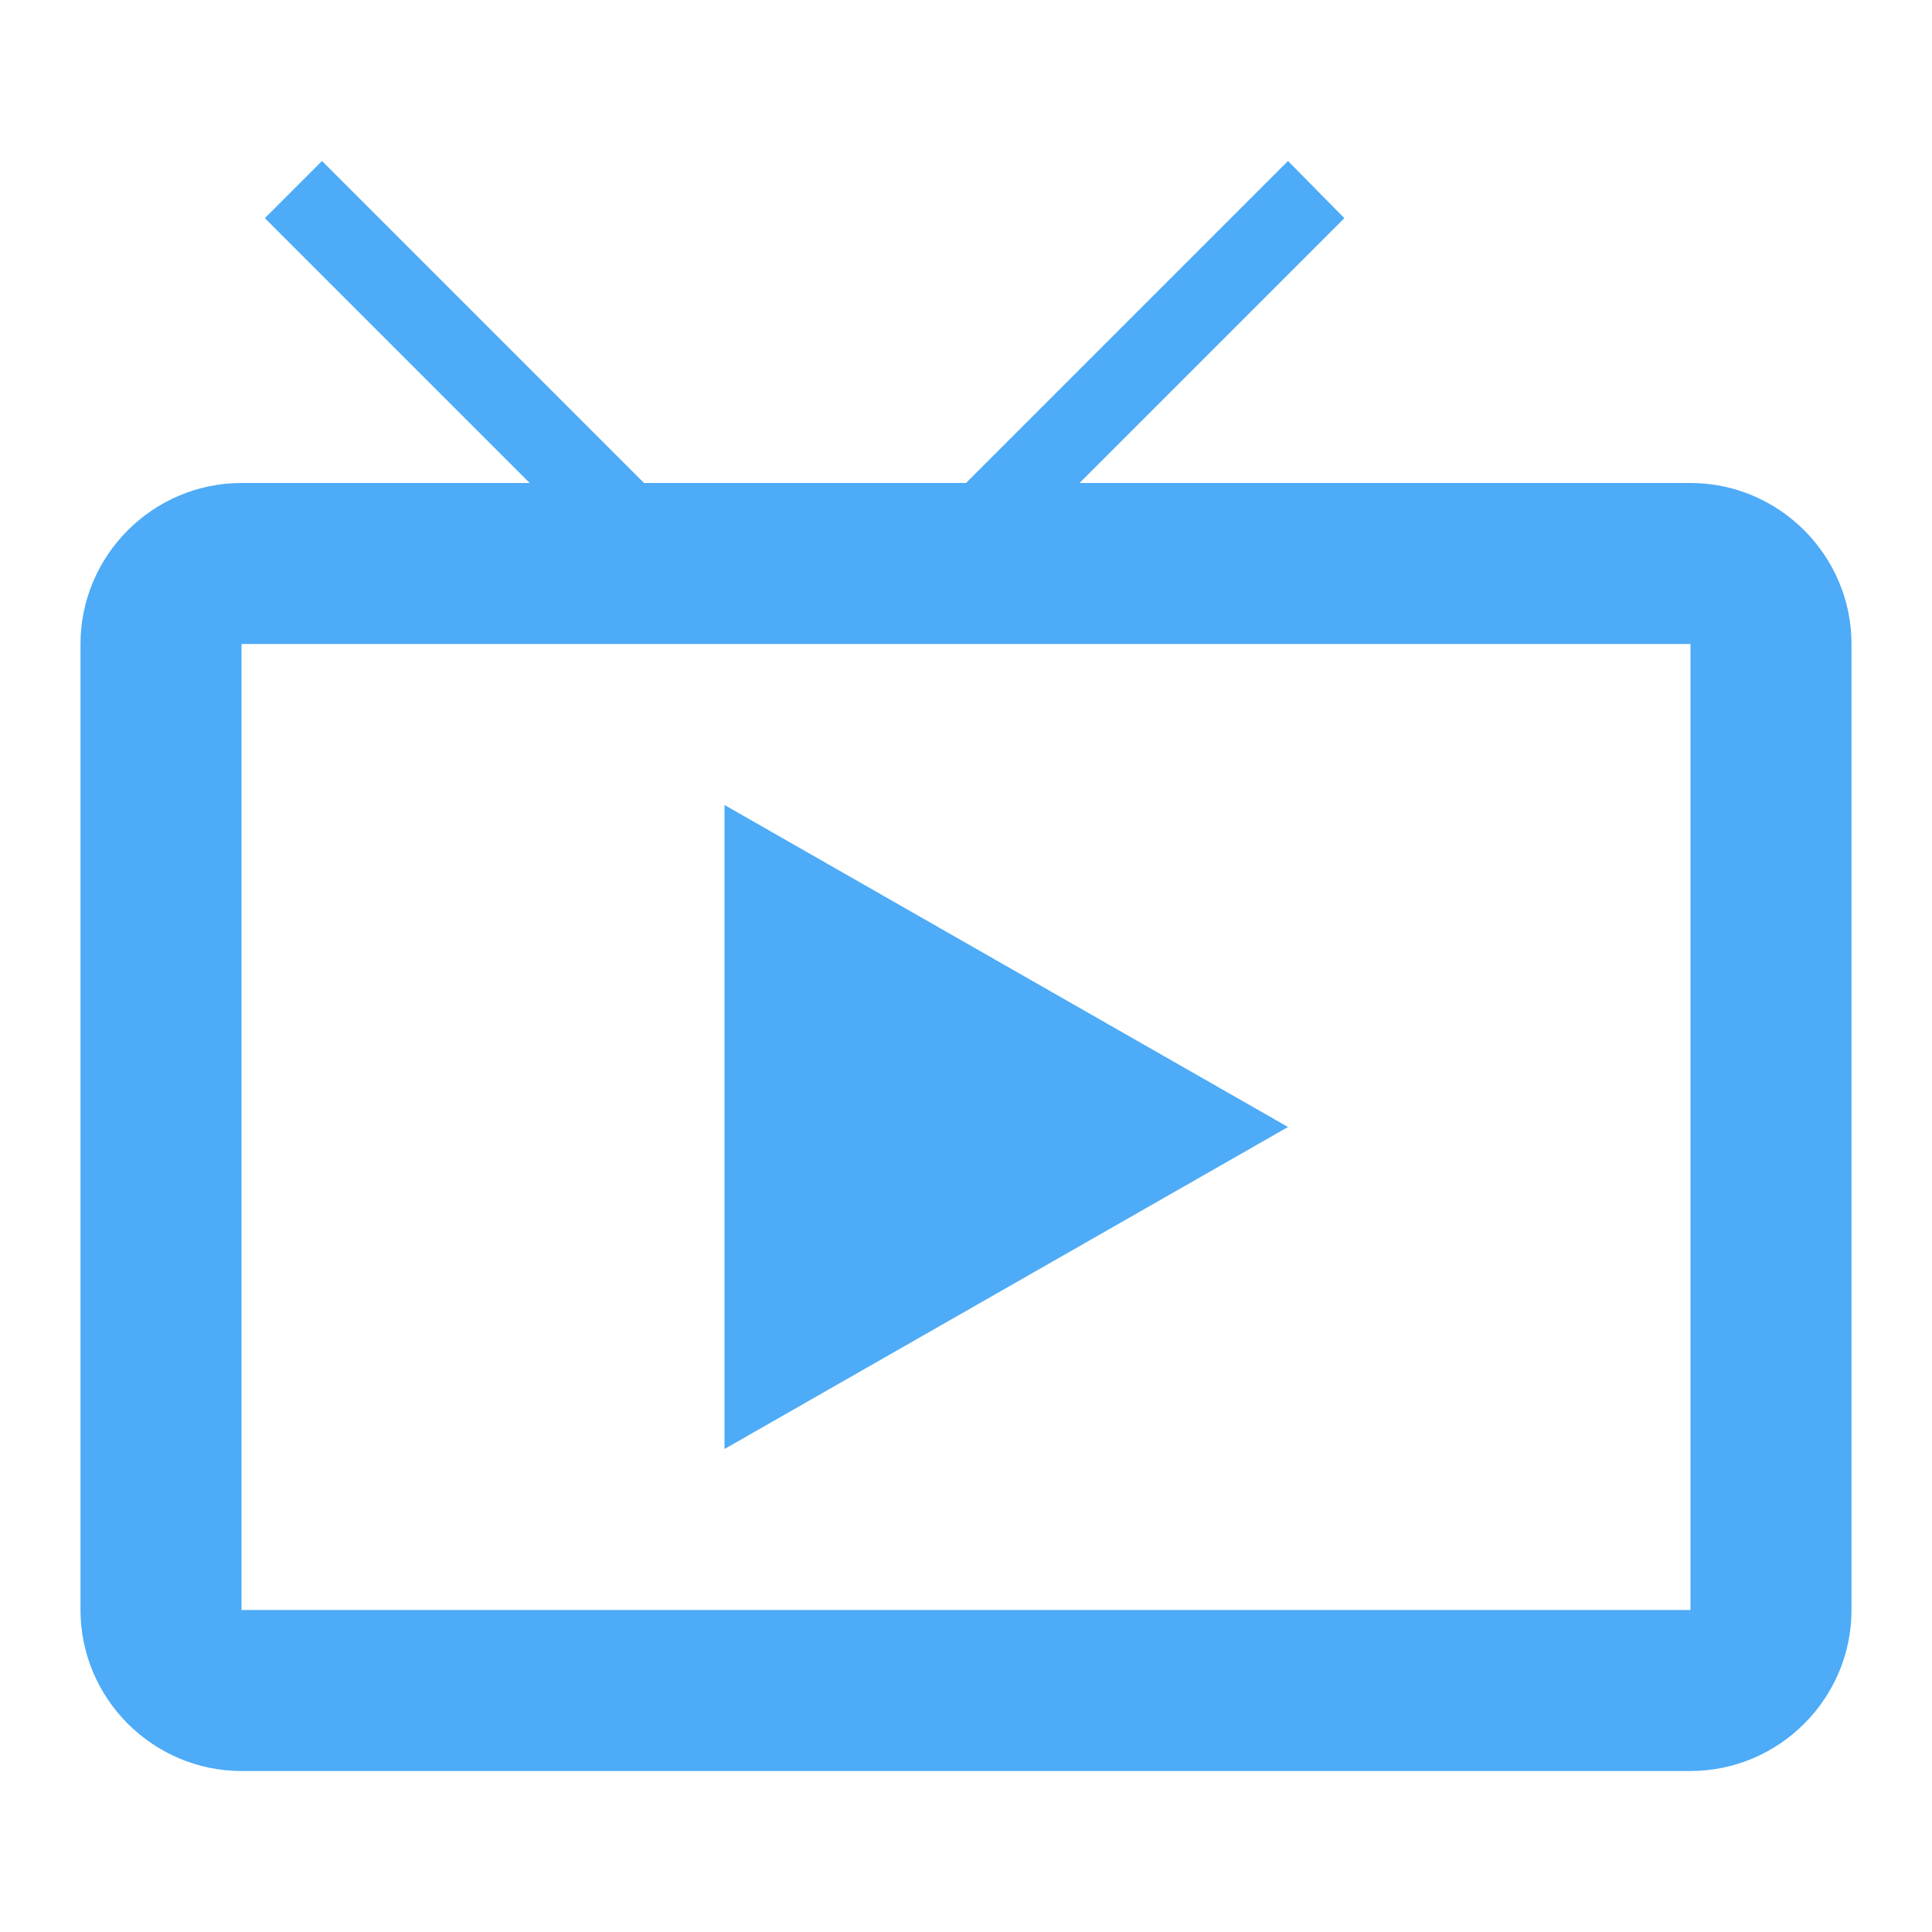 
<svg xmlns="http://www.w3.org/2000/svg" viewBox="0 0 24 24" width="100%" height="100%" fill="#4dabf7">
  <path d="M21 6h-7.59l3.29-3.29L16 2l-4 4H8L4 2 3.29 2.71 6.58 6H3c-1.1 0-2 .9-2 2v12c0 1.1.9 2 2 2h18c1.1 0 2-.9 2-2V8c0-1.1-.9-2-2-2zm0 14H3V8h18v12zM9 10v8l7-4z"/>
</svg>
